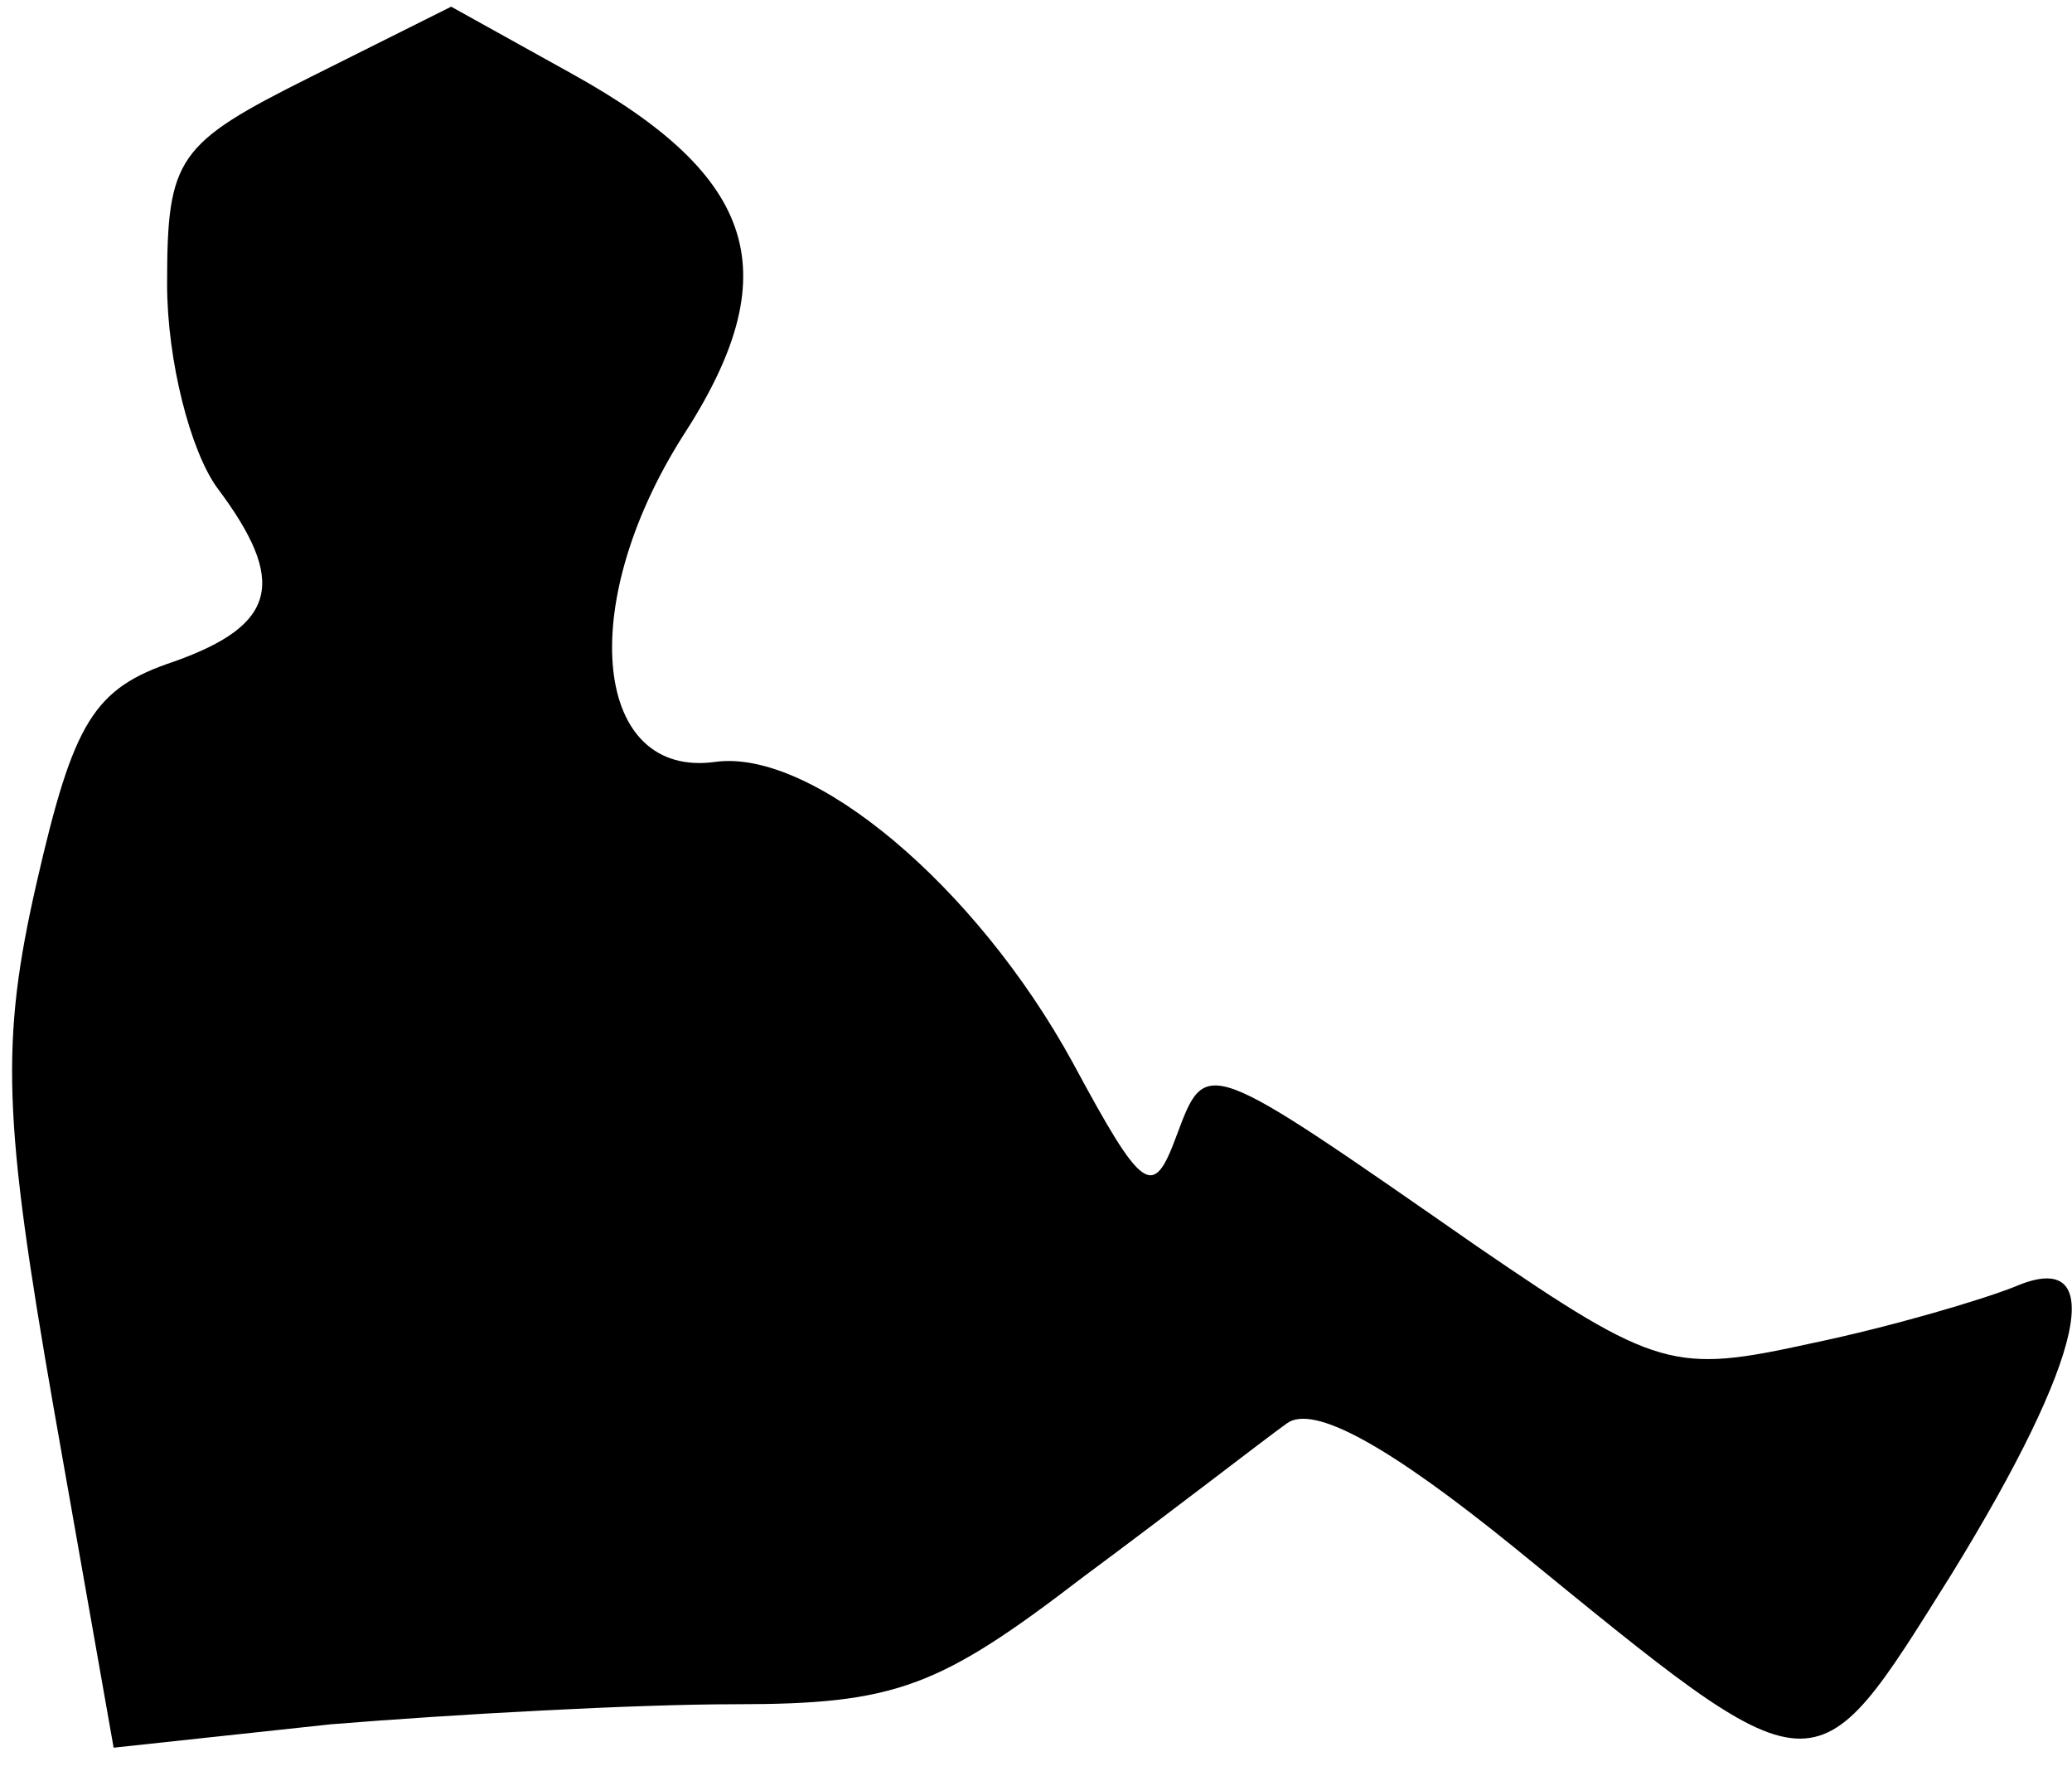 <?xml version="1.0" standalone="no"?>
<!DOCTYPE svg PUBLIC "-//W3C//DTD SVG 20010904//EN"
 "http://www.w3.org/TR/2001/REC-SVG-20010904/DTD/svg10.dtd">
<svg version="1.0" xmlns="http://www.w3.org/2000/svg"
 width="62pt" height="53pt" viewBox="0 0 62 53"
 preserveAspectRatio="xMidYMid meet">
<g transform="translate(0,53) scale(0.1,-0.1)"
fill="#000000" stroke="none">
<path fill="#000000" stroke="none" d="M93 507 c-40 -20 -43 -24 -43 -62 0
-23 7 -50 15 -61 21 -28 18 -41 -13 -52 -24 -8 -30 -18 -41 -66 -11 -48 -10
-71 5 -157 l18 -102 65 7 c37 3 91 6 121 6 48 0 61 5 104 38 27 20 54 41 61
46 8 6 31 -7 68 -37 92 -75 89 -75 131 -8 40 65 47 98 19 86 -10 -4 -37 -12
-61 -17 -41 -9 -46 -8 -100 29 -82 57 -81 57 -90 33 -7 -19 -10 -17 -31 22
-29 53 -78 94 -107 90 -36 -5 -42 46 -10 97 32 49 23 78 -33 109 l-36 20 -42
-21z"/>
</g>
</svg>
